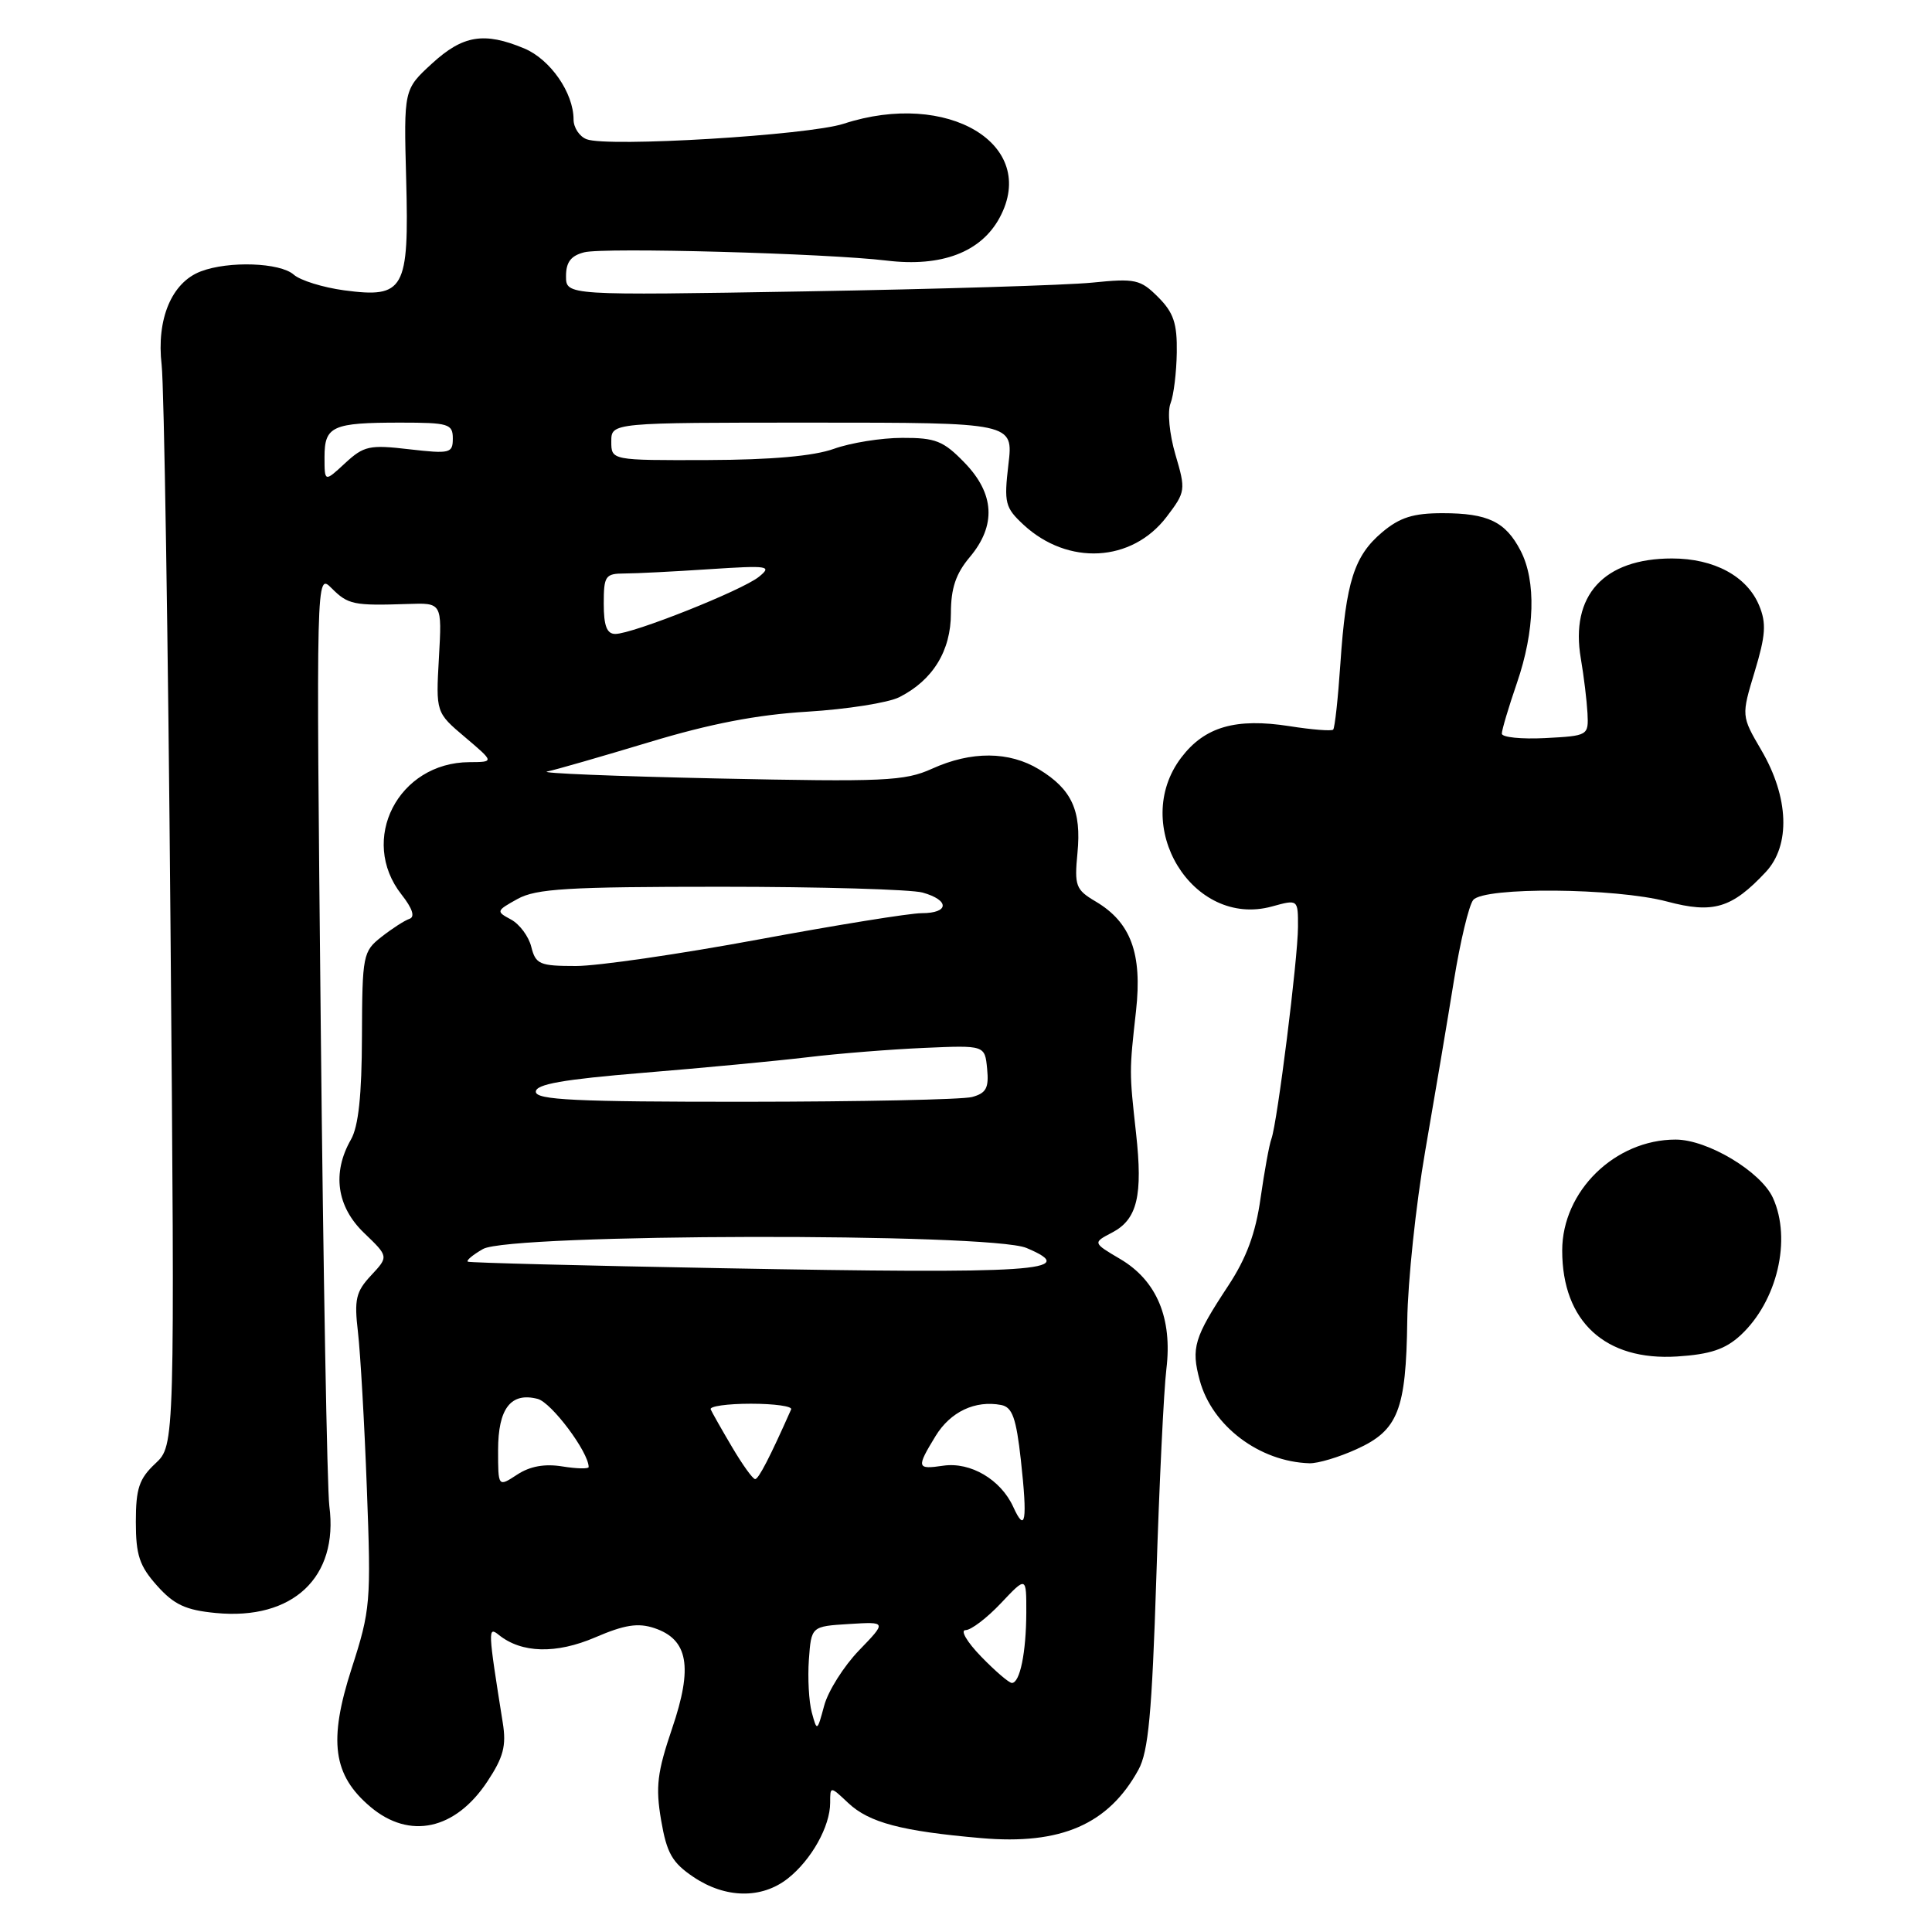 <?xml version="1.0" encoding="UTF-8" standalone="no"?>
<!DOCTYPE svg PUBLIC "-//W3C//DTD SVG 1.1//EN" "http://www.w3.org/Graphics/SVG/1.1/DTD/svg11.dtd" >
<svg xmlns="http://www.w3.org/2000/svg" xmlns:xlink="http://www.w3.org/1999/xlink" version="1.1" viewBox="0 0 256 256">
 <g >
 <path fill="currentColor"
d=" M 104.39 248.91 C 107.51 246.45 110.00 242.00 110.00 238.88 C 110.00 236.65 110.00 236.65 112.40 238.91 C 115.17 241.51 119.44 242.64 130.02 243.56 C 140.58 244.48 146.88 241.74 150.85 234.50 C 152.17 232.10 152.64 227.03 153.22 209.00 C 153.61 196.62 154.21 184.21 154.55 181.42 C 155.37 174.68 153.28 169.69 148.44 166.83 C 144.78 164.67 144.78 164.67 147.38 163.31 C 150.70 161.57 151.45 158.42 150.53 150.14 C 149.63 141.99 149.63 142.01 150.53 133.94 C 151.37 126.33 149.84 122.20 145.16 119.44 C 142.54 117.89 142.35 117.38 142.77 113.02 C 143.31 107.41 142.02 104.59 137.69 101.95 C 133.72 99.53 128.70 99.50 123.50 101.86 C 119.87 103.50 117.20 103.62 95.00 103.15 C 81.53 102.86 71.40 102.45 72.50 102.23 C 73.60 102.01 79.67 100.26 86.00 98.35 C 94.09 95.90 100.31 94.70 107.00 94.30 C 112.22 93.98 117.70 93.12 119.16 92.38 C 123.60 90.14 126.00 86.24 126.00 81.26 C 126.00 77.95 126.65 76.02 128.50 73.82 C 132.03 69.62 131.80 65.42 127.80 61.30 C 125.01 58.42 123.97 58.00 119.55 58.02 C 116.77 58.02 112.70 58.68 110.50 59.47 C 107.84 60.43 102.23 60.93 93.75 60.96 C 81.00 61.00 81.00 61.00 81.00 58.50 C 81.00 56.00 81.00 56.00 107.64 56.00 C 134.28 56.00 134.28 56.00 133.62 61.54 C 133.02 66.65 133.18 67.26 135.62 69.53 C 141.51 74.98 149.97 74.52 154.57 68.50 C 157.10 65.17 157.14 64.95 155.75 60.24 C 154.95 57.51 154.67 54.55 155.10 53.45 C 155.52 52.38 155.89 49.34 155.93 46.70 C 155.99 42.85 155.50 41.41 153.46 39.37 C 151.11 37.02 150.44 36.87 144.71 37.45 C 141.29 37.79 124.21 38.31 106.75 38.61 C 75.00 39.15 75.00 39.15 75.00 36.59 C 75.00 34.73 75.65 33.88 77.42 33.43 C 80.07 32.76 109.55 33.57 117.50 34.53 C 124.77 35.41 130.01 33.41 132.47 28.82 C 137.66 19.14 125.59 11.89 111.78 16.40 C 107.11 17.92 80.53 19.53 77.73 18.45 C 76.78 18.09 76.00 16.91 76.00 15.84 C 76.00 12.30 72.92 7.87 69.47 6.42 C 64.15 4.20 61.34 4.66 57.24 8.42 C 53.50 11.85 53.50 11.85 53.82 23.78 C 54.21 38.42 53.59 39.53 45.60 38.47 C 42.80 38.09 39.79 37.16 38.92 36.39 C 37.11 34.79 30.31 34.55 26.61 35.96 C 22.74 37.43 20.71 42.28 21.42 48.37 C 21.74 51.19 22.27 84.55 22.59 122.50 C 23.17 191.50 23.17 191.50 20.59 193.92 C 18.43 195.94 18.00 197.24 18.00 201.66 C 18.00 206.07 18.48 207.50 20.81 210.11 C 23.06 212.63 24.61 213.35 28.59 213.73 C 38.80 214.72 44.88 209.00 43.64 199.57 C 43.35 197.33 42.83 168.59 42.50 135.69 C 41.89 75.89 41.89 75.89 43.94 77.94 C 46.12 80.12 46.84 80.27 54.04 80.03 C 58.57 79.87 58.57 79.87 58.16 87.14 C 57.75 94.41 57.75 94.41 61.63 97.69 C 65.50 100.97 65.50 100.97 62.20 100.99 C 52.75 101.03 47.50 111.28 53.21 118.54 C 54.65 120.37 55.02 121.49 54.26 121.75 C 53.62 121.96 51.95 123.04 50.55 124.14 C 48.09 126.07 48.00 126.55 47.96 137.32 C 47.94 145.12 47.50 149.26 46.50 151.00 C 43.98 155.41 44.61 159.89 48.25 163.38 C 51.50 166.50 51.50 166.50 49.17 169.00 C 47.16 171.15 46.92 172.17 47.43 176.50 C 47.75 179.25 48.29 188.58 48.61 197.24 C 49.18 212.32 49.10 213.31 46.59 221.09 C 43.49 230.70 44.11 235.23 49.10 239.43 C 54.28 243.79 60.33 242.47 64.57 236.07 C 66.71 232.84 67.11 231.33 66.62 228.28 C 64.65 215.92 64.63 215.46 66.09 216.63 C 69.11 219.07 73.70 219.18 78.87 216.96 C 82.75 215.29 84.54 215.01 86.70 215.73 C 91.19 217.23 91.84 220.86 89.06 229.02 C 87.08 234.86 86.85 236.76 87.60 241.18 C 88.35 245.56 89.06 246.81 91.90 248.72 C 96.13 251.56 100.92 251.64 104.39 248.91 Z  M 179.76 192.02 C 185.26 189.53 186.31 186.85 186.47 175.00 C 186.54 169.78 187.61 159.65 188.85 152.50 C 190.09 145.35 191.80 135.22 192.64 130.00 C 193.48 124.78 194.64 119.94 195.21 119.25 C 196.66 117.50 214.06 117.64 220.90 119.46 C 227.01 121.09 229.48 120.35 233.97 115.55 C 237.28 112.01 237.05 105.65 233.38 99.39 C 230.73 94.86 230.73 94.86 232.51 88.98 C 233.96 84.18 234.07 82.58 233.10 80.24 C 231.49 76.35 227.13 74.00 221.55 74.00 C 212.50 74.00 208.03 78.91 209.47 87.27 C 209.87 89.60 210.26 92.85 210.35 94.50 C 210.50 97.47 210.44 97.50 204.75 97.80 C 201.59 97.96 199.00 97.70 199.00 97.21 C 199.00 96.72 199.90 93.70 201.00 90.50 C 203.38 83.58 203.57 76.99 201.49 72.98 C 199.49 69.12 197.16 68.00 191.14 68.00 C 187.26 68.00 185.48 68.56 183.14 70.53 C 179.44 73.65 178.34 77.09 177.61 87.90 C 177.30 92.51 176.87 96.47 176.65 96.68 C 176.44 96.89 173.84 96.69 170.87 96.22 C 163.75 95.11 159.64 96.29 156.54 100.36 C 149.69 109.34 158.01 123.02 168.55 120.11 C 172.00 119.16 172.00 119.16 171.99 122.83 C 171.98 127.01 169.25 148.78 168.47 150.90 C 168.18 151.66 167.54 155.21 167.03 158.77 C 166.38 163.41 165.16 166.71 162.74 170.38 C 158.22 177.24 157.81 178.59 158.97 182.90 C 160.60 188.94 166.86 193.68 173.50 193.89 C 174.60 193.93 177.42 193.09 179.76 192.02 Z  M 230.62 176.94 C 235.49 172.44 237.43 164.23 234.92 158.72 C 233.33 155.24 226.26 151.00 222.03 151.00 C 213.99 151.00 207.00 157.84 207.00 165.70 C 207.00 175.10 212.70 180.35 222.24 179.74 C 226.60 179.46 228.61 178.79 230.62 176.94 Z  M 107.57 226.92 C 107.18 225.50 107.01 222.35 107.18 219.92 C 107.50 215.50 107.50 215.50 112.50 215.19 C 117.50 214.88 117.50 214.88 113.82 218.69 C 111.80 220.79 109.73 224.07 109.21 226.00 C 108.28 229.44 108.26 229.46 107.57 226.92 Z  M 130.00 219.50 C 128.13 217.57 127.21 216.00 127.94 216.00 C 128.67 216.00 130.78 214.39 132.63 212.43 C 136.00 208.86 136.00 208.86 135.99 213.68 C 135.97 218.97 135.15 223.00 134.08 223.00 C 133.70 223.00 131.87 221.43 130.00 219.50 Z  M 134.26 199.67 C 132.61 196.05 128.60 193.69 125.00 194.21 C 121.46 194.73 121.40 194.50 123.97 190.28 C 125.94 187.06 129.22 185.51 132.67 186.17 C 134.14 186.46 134.65 187.89 135.27 193.46 C 136.16 201.54 135.88 203.24 134.26 199.67 Z  M 66.00 192.15 C 66.00 186.63 67.69 184.44 71.24 185.36 C 73.07 185.83 78.00 192.42 78.00 194.39 C 78.00 194.65 76.43 194.62 74.52 194.31 C 72.17 193.93 70.22 194.28 68.52 195.40 C 66.00 197.05 66.00 197.05 66.00 192.15 Z  M 97.00 191.74 C 95.62 189.41 94.35 187.16 94.17 186.75 C 93.98 186.34 96.38 186.00 99.50 186.00 C 102.62 186.00 105.02 186.34 104.83 186.75 C 102.02 193.09 100.51 196.00 100.06 195.99 C 99.75 195.99 98.38 194.08 97.00 191.74 Z  M 95.50 168.04 C 77.35 167.71 62.27 167.32 62.00 167.18 C 61.73 167.04 62.62 166.29 64.00 165.50 C 67.58 163.45 131.18 163.33 136.01 165.36 C 143.30 168.43 137.45 168.82 95.50 168.04 Z  M 71.00 144.66 C 71.00 143.66 74.59 143.03 85.25 142.15 C 93.09 141.51 102.88 140.58 107.00 140.09 C 111.12 139.59 118.10 139.04 122.50 138.85 C 130.50 138.50 130.50 138.50 130.80 141.62 C 131.05 144.16 130.68 144.85 128.80 145.36 C 127.54 145.70 114.01 145.98 98.75 145.99 C 76.22 146.00 71.00 145.75 71.00 144.66 Z  M 70.40 125.47 C 70.06 124.08 68.84 122.45 67.71 121.84 C 65.71 120.77 65.74 120.69 68.57 119.12 C 71.04 117.75 75.24 117.50 95.50 117.50 C 108.70 117.50 120.74 117.85 122.25 118.27 C 125.86 119.28 125.78 121.00 122.13 121.00 C 120.55 121.00 110.79 122.58 100.43 124.50 C 90.07 126.42 79.22 128.00 76.32 128.00 C 71.51 128.00 70.98 127.78 70.40 125.47 Z  M 80.00 80.00 C 80.00 76.30 80.21 76.00 82.75 75.99 C 84.26 75.99 89.33 75.73 94.00 75.42 C 101.84 74.91 102.35 74.98 100.56 76.43 C 98.33 78.23 83.83 84.00 81.53 84.00 C 80.41 84.00 80.00 82.93 80.00 80.00 Z  M 43.00 60.56 C 43.00 56.46 44.03 56.00 53.08 56.00 C 59.44 56.00 60.00 56.17 60.00 58.10 C 60.00 60.06 59.64 60.15 54.22 59.53 C 48.95 58.91 48.21 59.08 45.72 61.38 C 43.00 63.90 43.00 63.90 43.00 60.56 Z "/>
</g>
</svg>